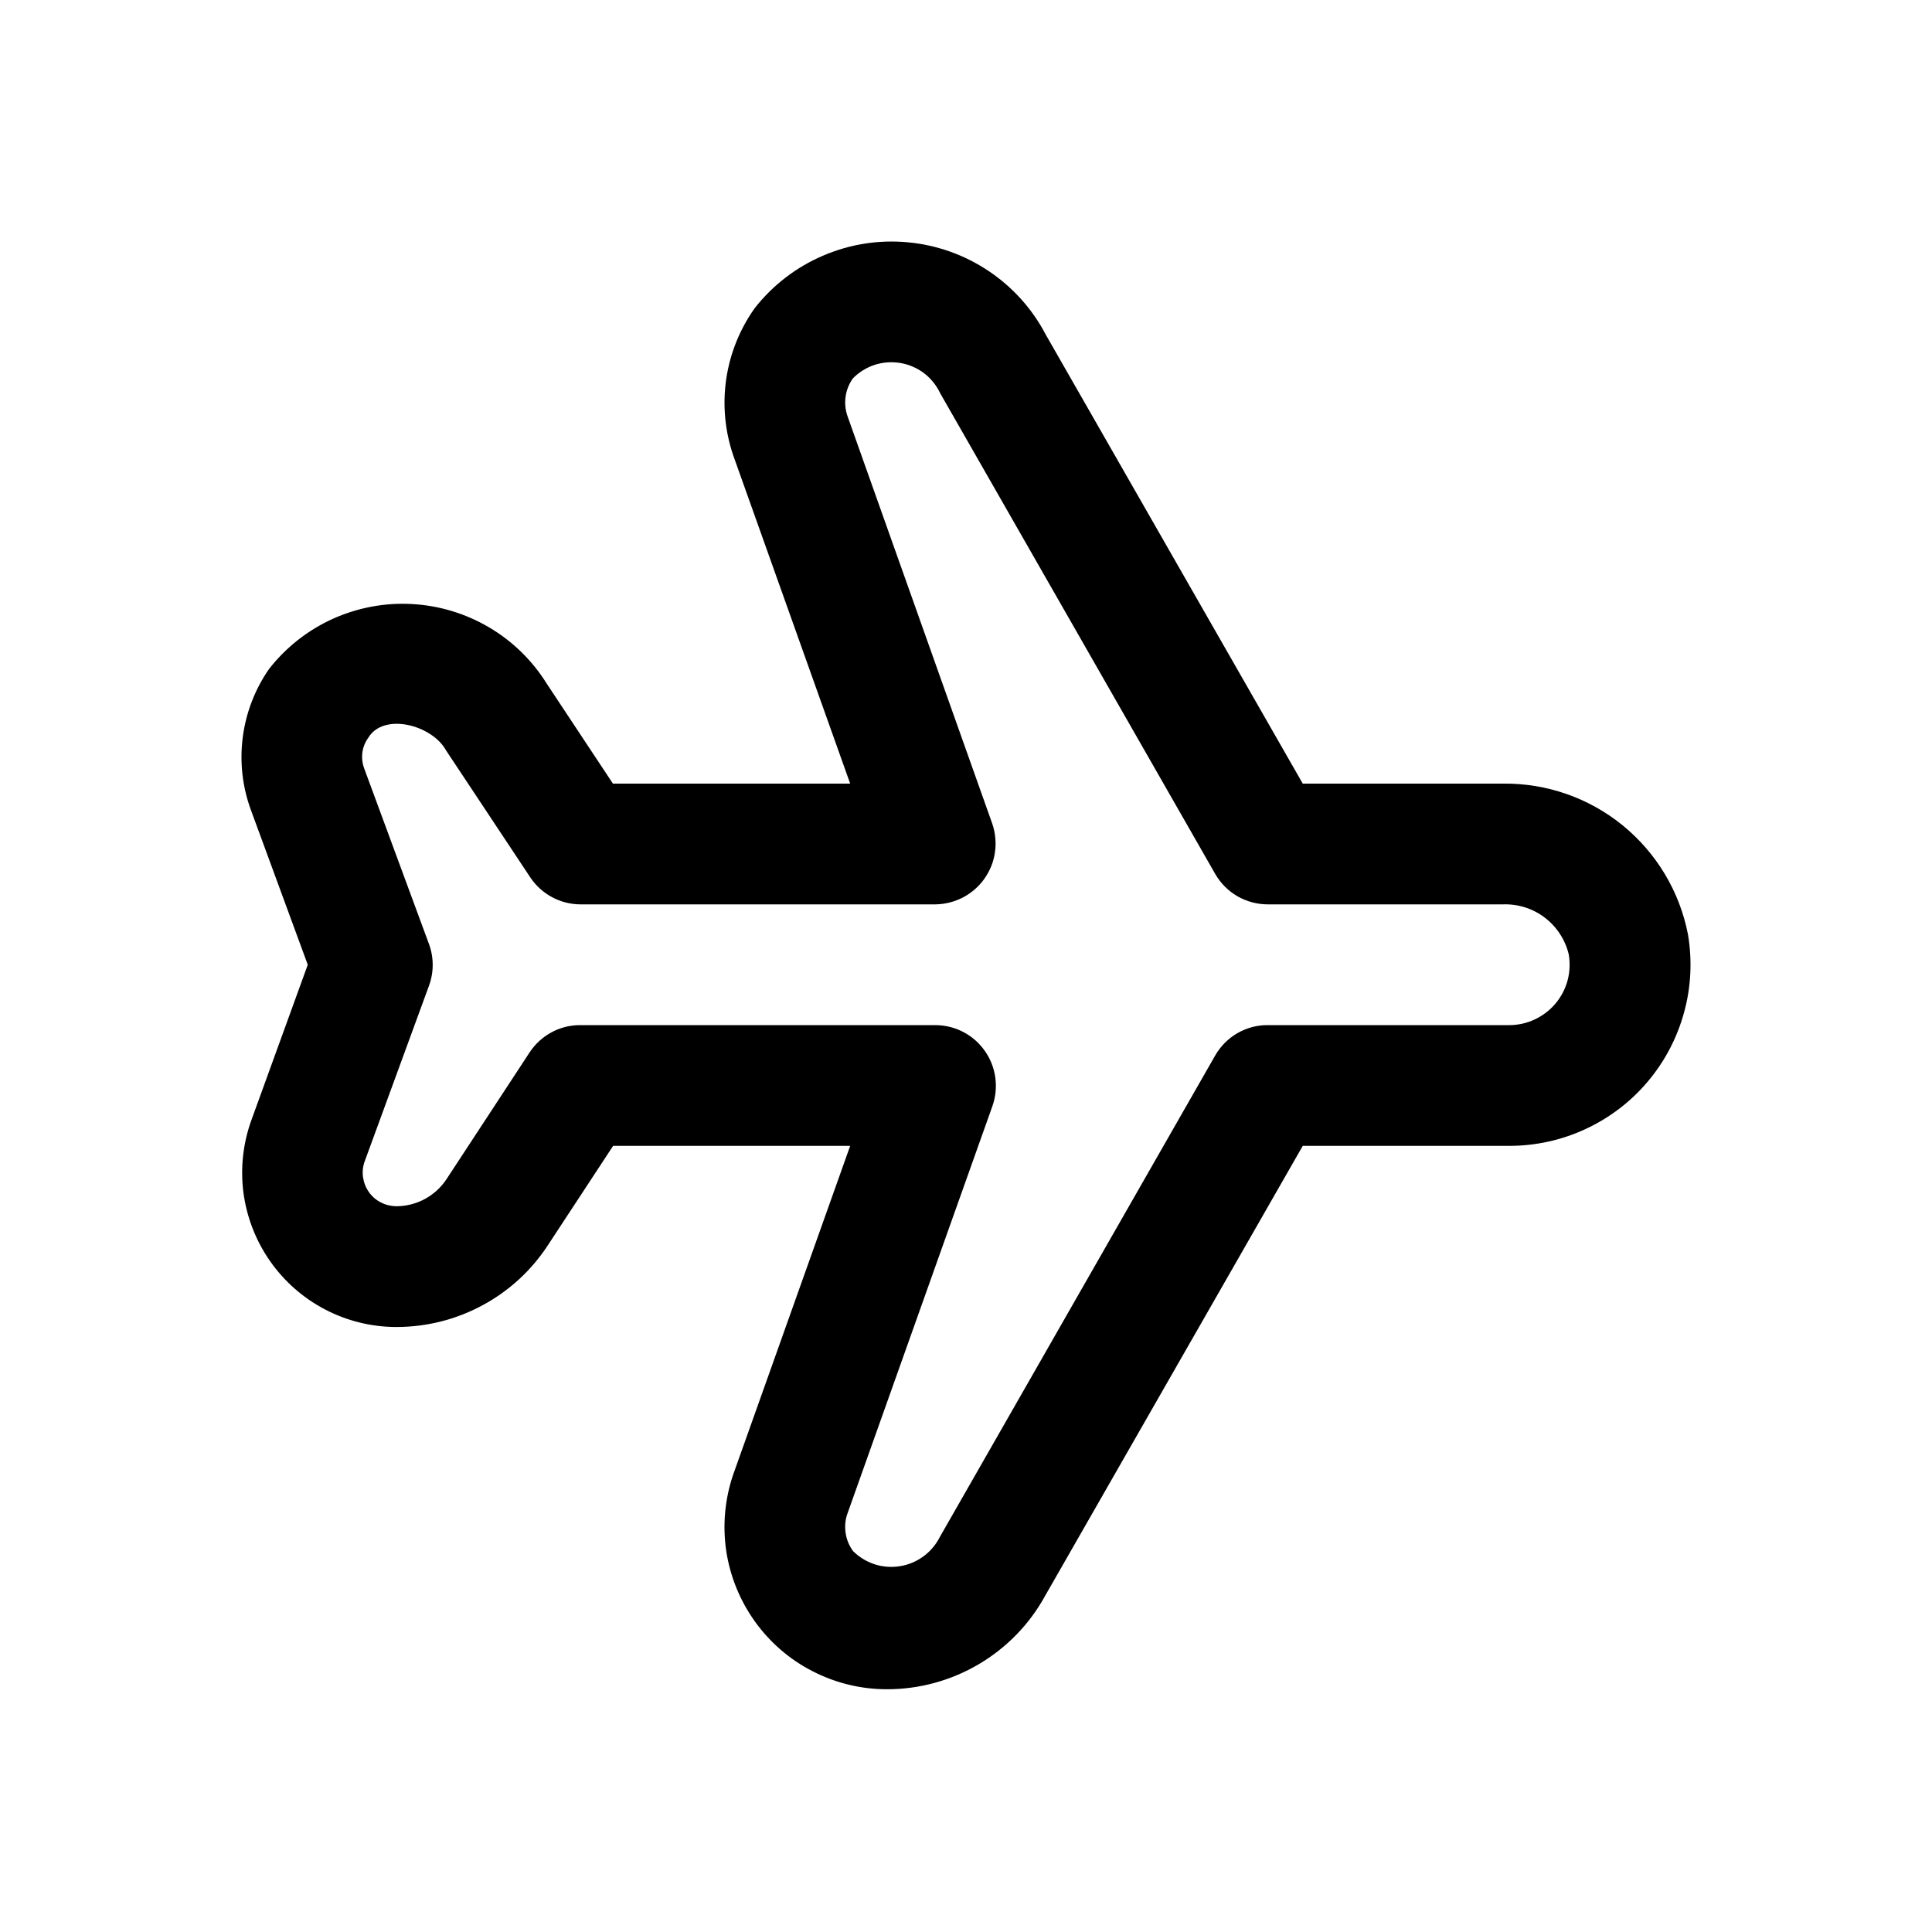 <svg width="20" height="20" viewBox="0 0 20 20" fill="none" xmlns="http://www.w3.org/2000/svg">
<path d="M9.179 17.487C8.913 17.487 8.65 17.423 8.413 17.301C8.175 17.18 7.971 17.003 7.815 16.786C7.66 16.57 7.558 16.319 7.518 16.056C7.479 15.792 7.503 15.523 7.588 15.27L8.801 11.862H6.347L5.672 12.89C5.502 13.151 5.269 13.365 4.995 13.512C4.722 13.66 4.415 13.737 4.104 13.737C3.847 13.737 3.594 13.675 3.366 13.556C3.138 13.437 2.942 13.265 2.795 13.054C2.648 12.844 2.554 12.601 2.52 12.346C2.487 12.091 2.516 11.832 2.604 11.591L3.186 9.987L2.598 8.387C2.509 8.146 2.48 7.887 2.513 7.632C2.546 7.378 2.639 7.135 2.786 6.924C2.96 6.702 3.185 6.524 3.443 6.407C3.7 6.291 3.982 6.237 4.264 6.253C4.546 6.268 4.82 6.351 5.064 6.495C5.307 6.638 5.512 6.839 5.661 7.079L6.345 8.112H8.801L7.59 4.713C7.504 4.46 7.479 4.189 7.518 3.923C7.557 3.658 7.659 3.405 7.815 3.187C8.001 2.951 8.243 2.765 8.519 2.647C8.795 2.528 9.096 2.48 9.395 2.508C9.694 2.535 9.982 2.637 10.232 2.804C10.482 2.971 10.686 3.197 10.825 3.463L13.486 8.112H15.557C16.009 8.106 16.448 8.259 16.799 8.545C17.149 8.831 17.388 9.23 17.474 9.674C17.519 9.943 17.506 10.219 17.433 10.482C17.361 10.745 17.233 10.989 17.057 11.197C16.881 11.406 16.661 11.573 16.413 11.688C16.166 11.803 15.896 11.862 15.624 11.862H13.486L10.819 16.52C10.658 16.814 10.42 17.058 10.132 17.228C9.843 17.398 9.514 17.488 9.179 17.487ZM6.01 10.612H9.686C9.786 10.613 9.884 10.637 9.972 10.683C10.061 10.73 10.137 10.796 10.194 10.878C10.252 10.959 10.289 11.053 10.303 11.152C10.317 11.251 10.307 11.352 10.275 11.446L8.769 15.679C8.748 15.743 8.744 15.81 8.755 15.876C8.765 15.941 8.792 16.004 8.831 16.057C8.894 16.12 8.971 16.166 9.056 16.194C9.14 16.221 9.23 16.227 9.317 16.213C9.405 16.199 9.488 16.164 9.56 16.111C9.631 16.059 9.689 15.99 9.729 15.911L12.581 10.924C12.636 10.829 12.715 10.75 12.81 10.695C12.906 10.64 13.014 10.611 13.124 10.612H15.624C15.715 10.612 15.805 10.592 15.888 10.553C15.971 10.514 16.044 10.458 16.103 10.388C16.162 10.318 16.204 10.236 16.228 10.148C16.251 10.06 16.255 9.967 16.239 9.877C16.202 9.726 16.114 9.592 15.99 9.498C15.866 9.404 15.713 9.356 15.557 9.362H13.124C13.014 9.362 12.906 9.333 12.81 9.278C12.715 9.223 12.636 9.144 12.581 9.049L9.734 4.073C9.696 3.992 9.639 3.92 9.568 3.865C9.496 3.81 9.412 3.774 9.323 3.758C9.234 3.743 9.143 3.749 9.057 3.776C8.971 3.804 8.893 3.852 8.83 3.916C8.79 3.971 8.764 4.035 8.754 4.103C8.744 4.17 8.75 4.239 8.772 4.304L10.272 8.527C10.304 8.621 10.314 8.722 10.3 8.82C10.287 8.919 10.249 9.013 10.192 9.094C10.135 9.176 10.059 9.242 9.971 9.289C9.883 9.335 9.786 9.36 9.686 9.362H6.01C5.907 9.362 5.805 9.336 5.714 9.287C5.623 9.238 5.546 9.168 5.489 9.082L4.618 7.769C4.475 7.506 3.972 7.371 3.812 7.638C3.779 7.683 3.758 7.736 3.751 7.792C3.744 7.848 3.751 7.904 3.771 7.957L4.441 9.773C4.492 9.912 4.492 10.065 4.441 10.204L3.775 12.023C3.756 12.075 3.75 12.131 3.758 12.186C3.766 12.241 3.786 12.294 3.818 12.339C3.85 12.385 3.892 12.422 3.942 12.447C3.991 12.473 4.046 12.486 4.101 12.487C4.205 12.487 4.307 12.461 4.398 12.412C4.49 12.362 4.567 12.291 4.624 12.204L5.484 10.892C5.542 10.805 5.62 10.734 5.712 10.685C5.803 10.636 5.906 10.611 6.01 10.612Z" fill="#000000"/>
</svg>
